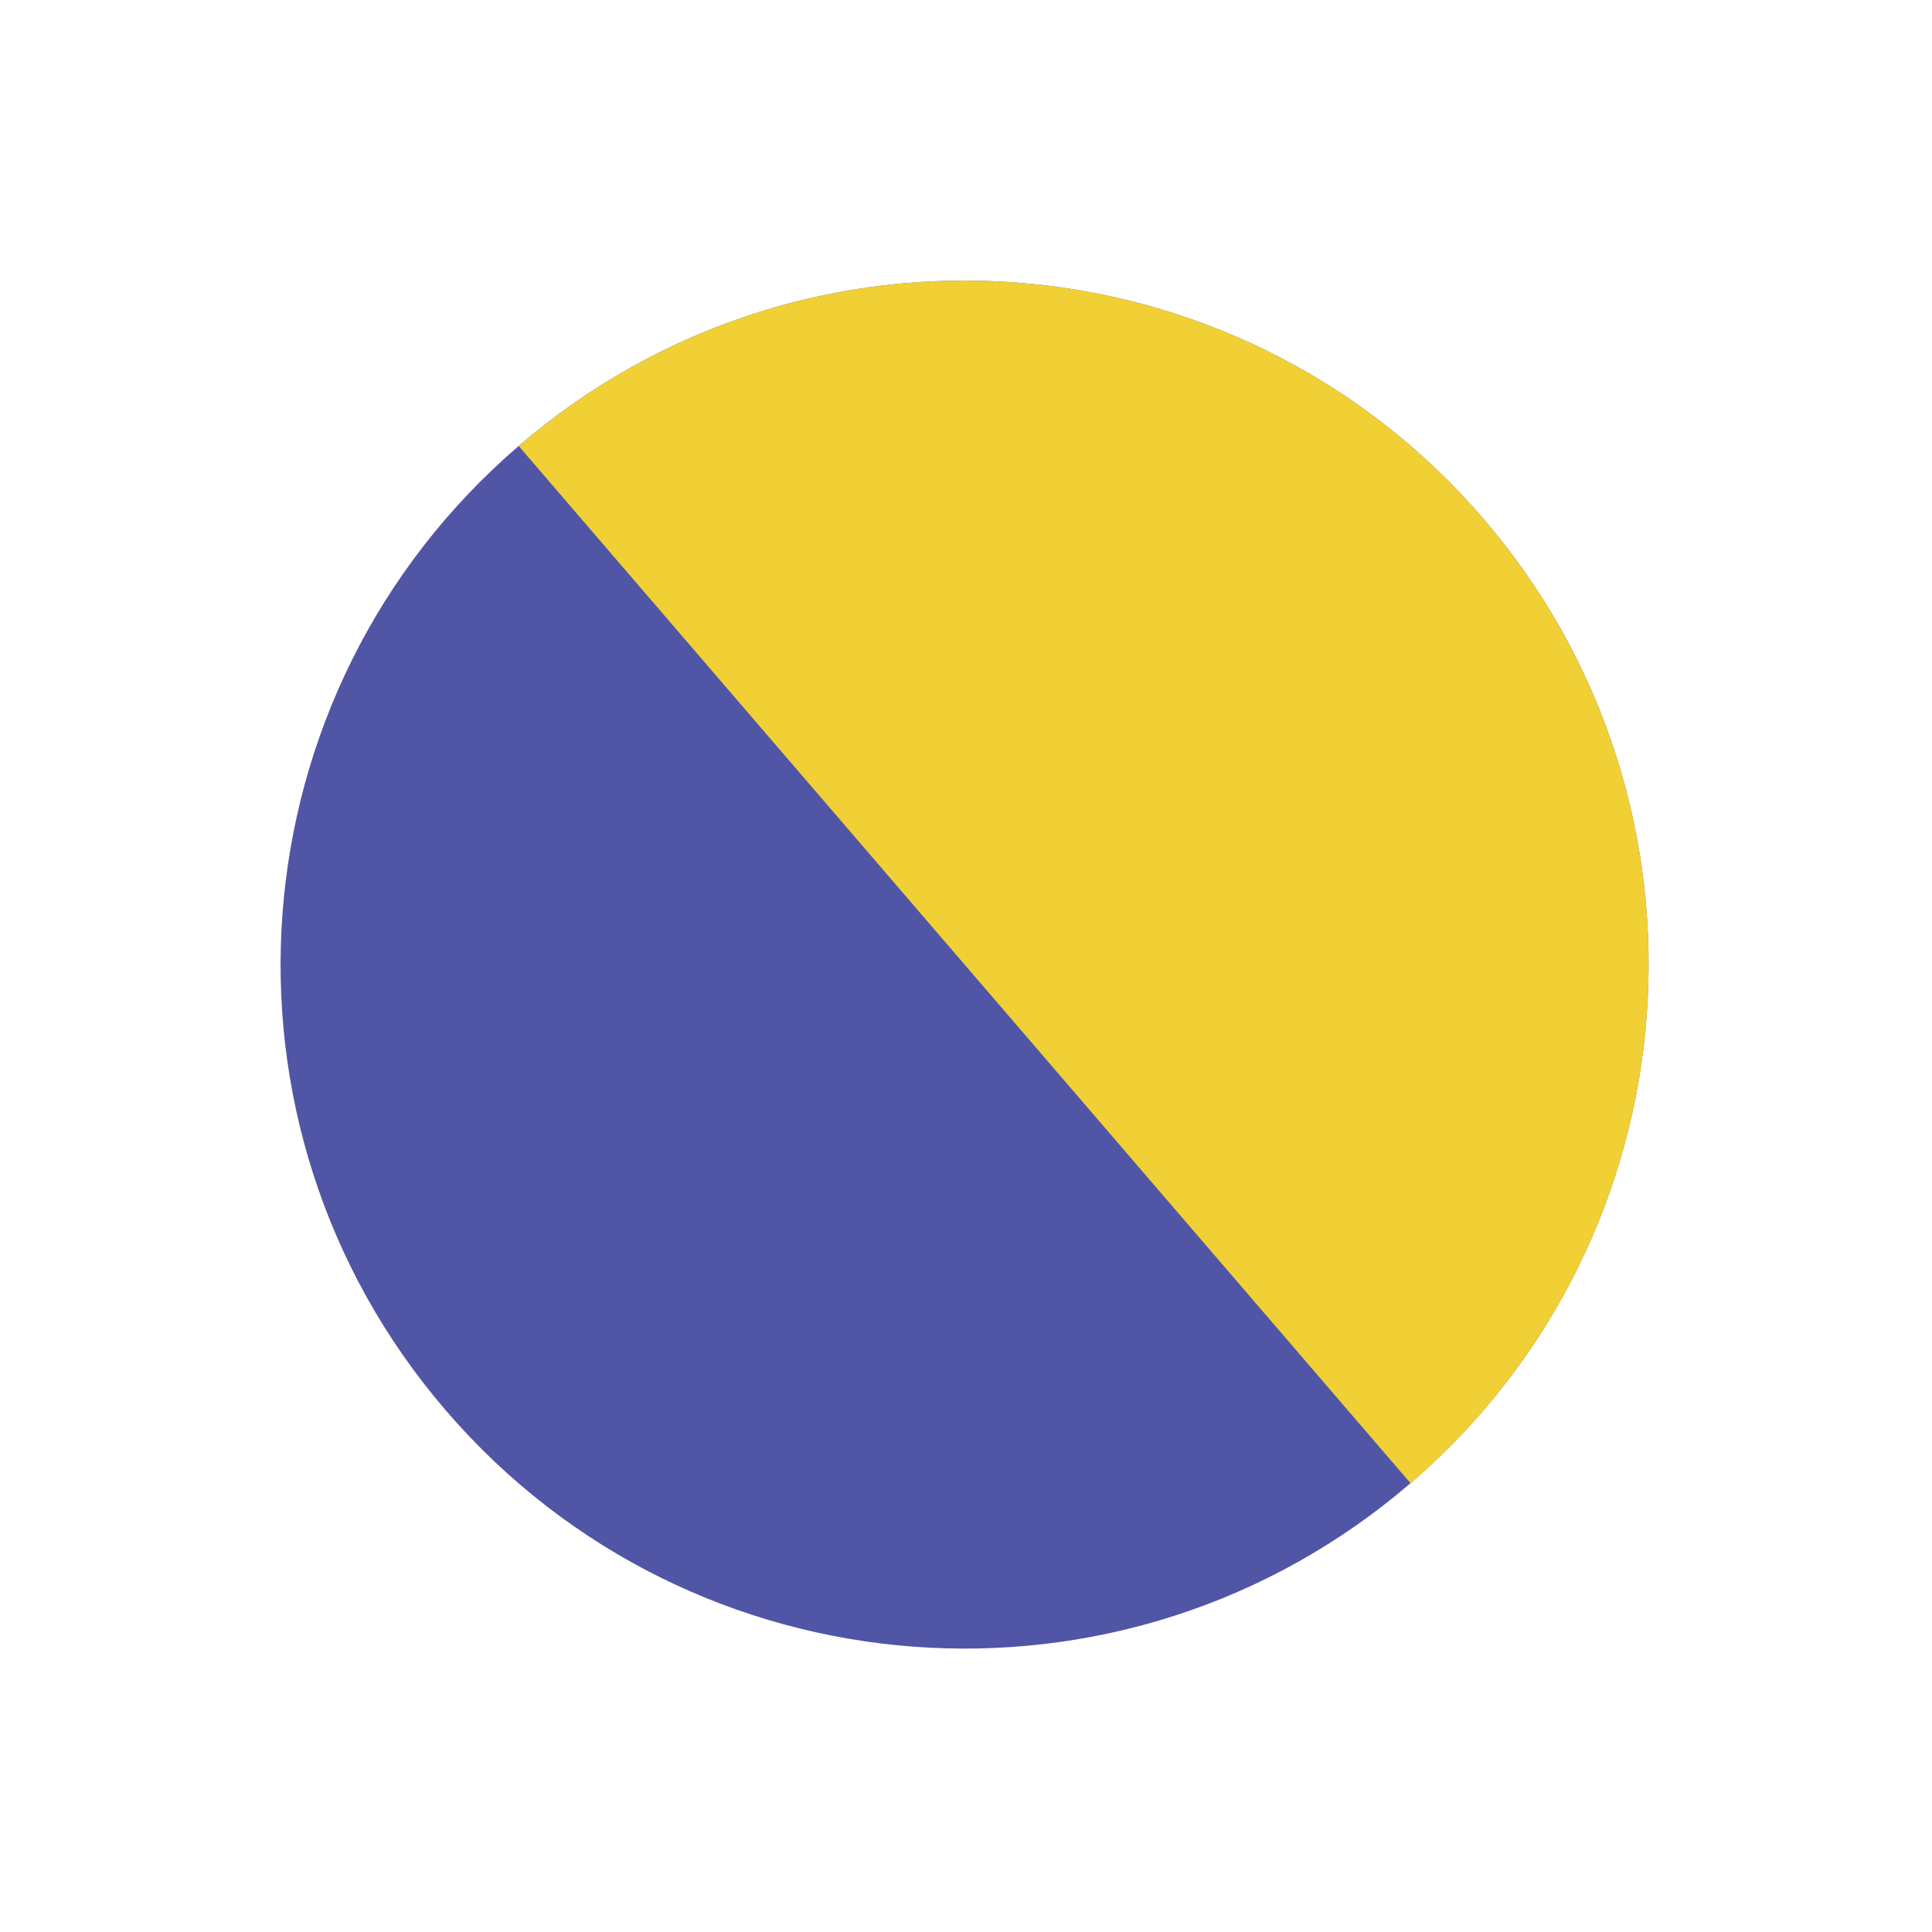 <svg width="100" height="100" viewBox="0 0 100 100" fill="none" xmlns="http://www.w3.org/2000/svg">
<path d="M76.773 26.843C64.026 12.018 41.673 10.335 26.846 23.084C12.019 35.833 10.334 58.185 23.081 73.01C35.828 87.835 58.182 89.519 73.008 76.77C87.835 64.021 89.52 41.668 76.773 26.843Z" fill="#5055A5"/>
<path d="M76.773 26.844C64.024 12.018 41.673 10.335 26.846 23.084L73.008 76.77C87.836 64.021 89.521 41.67 76.773 26.844Z" fill="#F0D035"/>
</svg>
